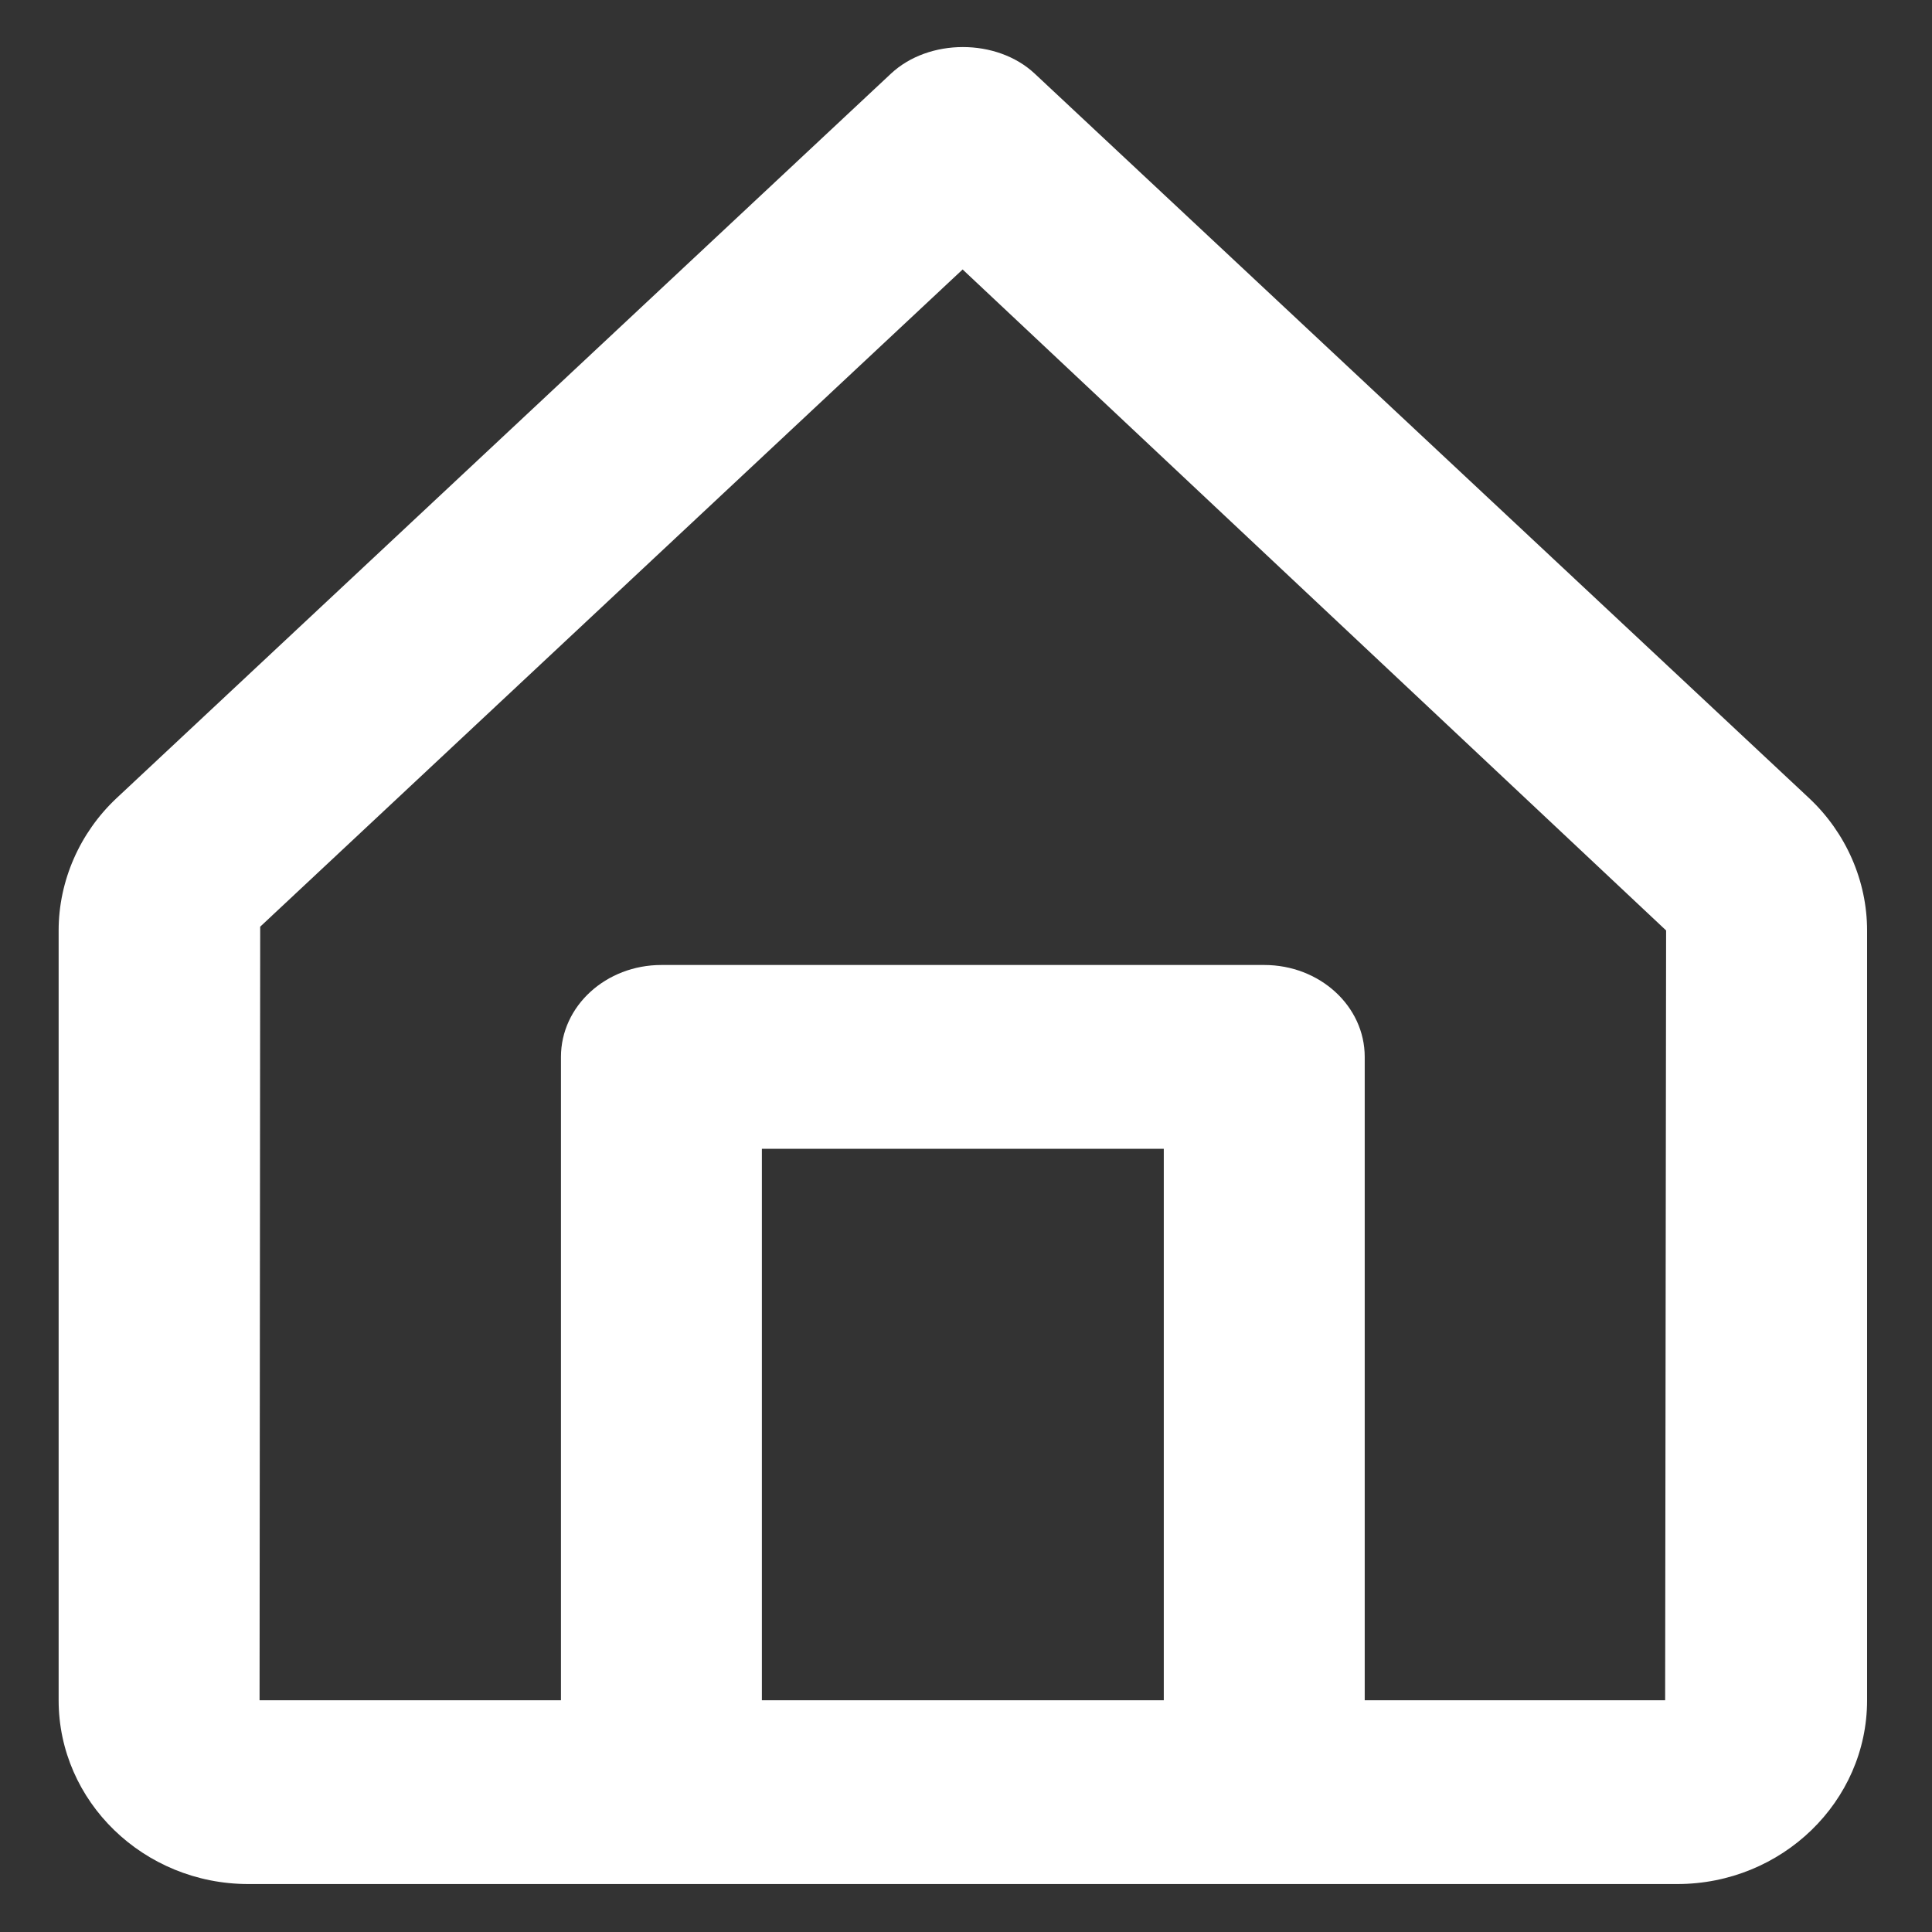 <svg width="40" height="40" viewBox="0 0 40 40" fill="none" xmlns="http://www.w3.org/2000/svg">
<rect x="0" y="0" width="40" height="40" fill="#333333" stroke="none"/>
<path fill-rule="evenodd" clip-rule="evenodd" d="M28.255 35.202H34.475L34.495 19.264L19.93 5.579L5.387 19.186L5.374 35.202H11.614V21.882C11.614 20.83 12.544 19.979 13.694 19.979H26.175C27.323 19.979 28.255 20.83 28.255 21.882V35.202ZM24.095 35.202H15.774V23.785H24.095V35.202ZM37.457 16.526L21.422 1.524C20.638 0.791 19.232 0.791 18.447 1.524L2.41 16.528C1.651 17.241 1.214 18.238 1.214 19.264V35.202C1.214 37.3 2.976 39.007 5.141 39.007H13.694H26.175H34.726C36.892 39.007 38.656 37.3 38.656 35.202V19.264C38.656 18.238 38.219 17.241 37.457 16.526Z" fill="white"/>
</svg>
